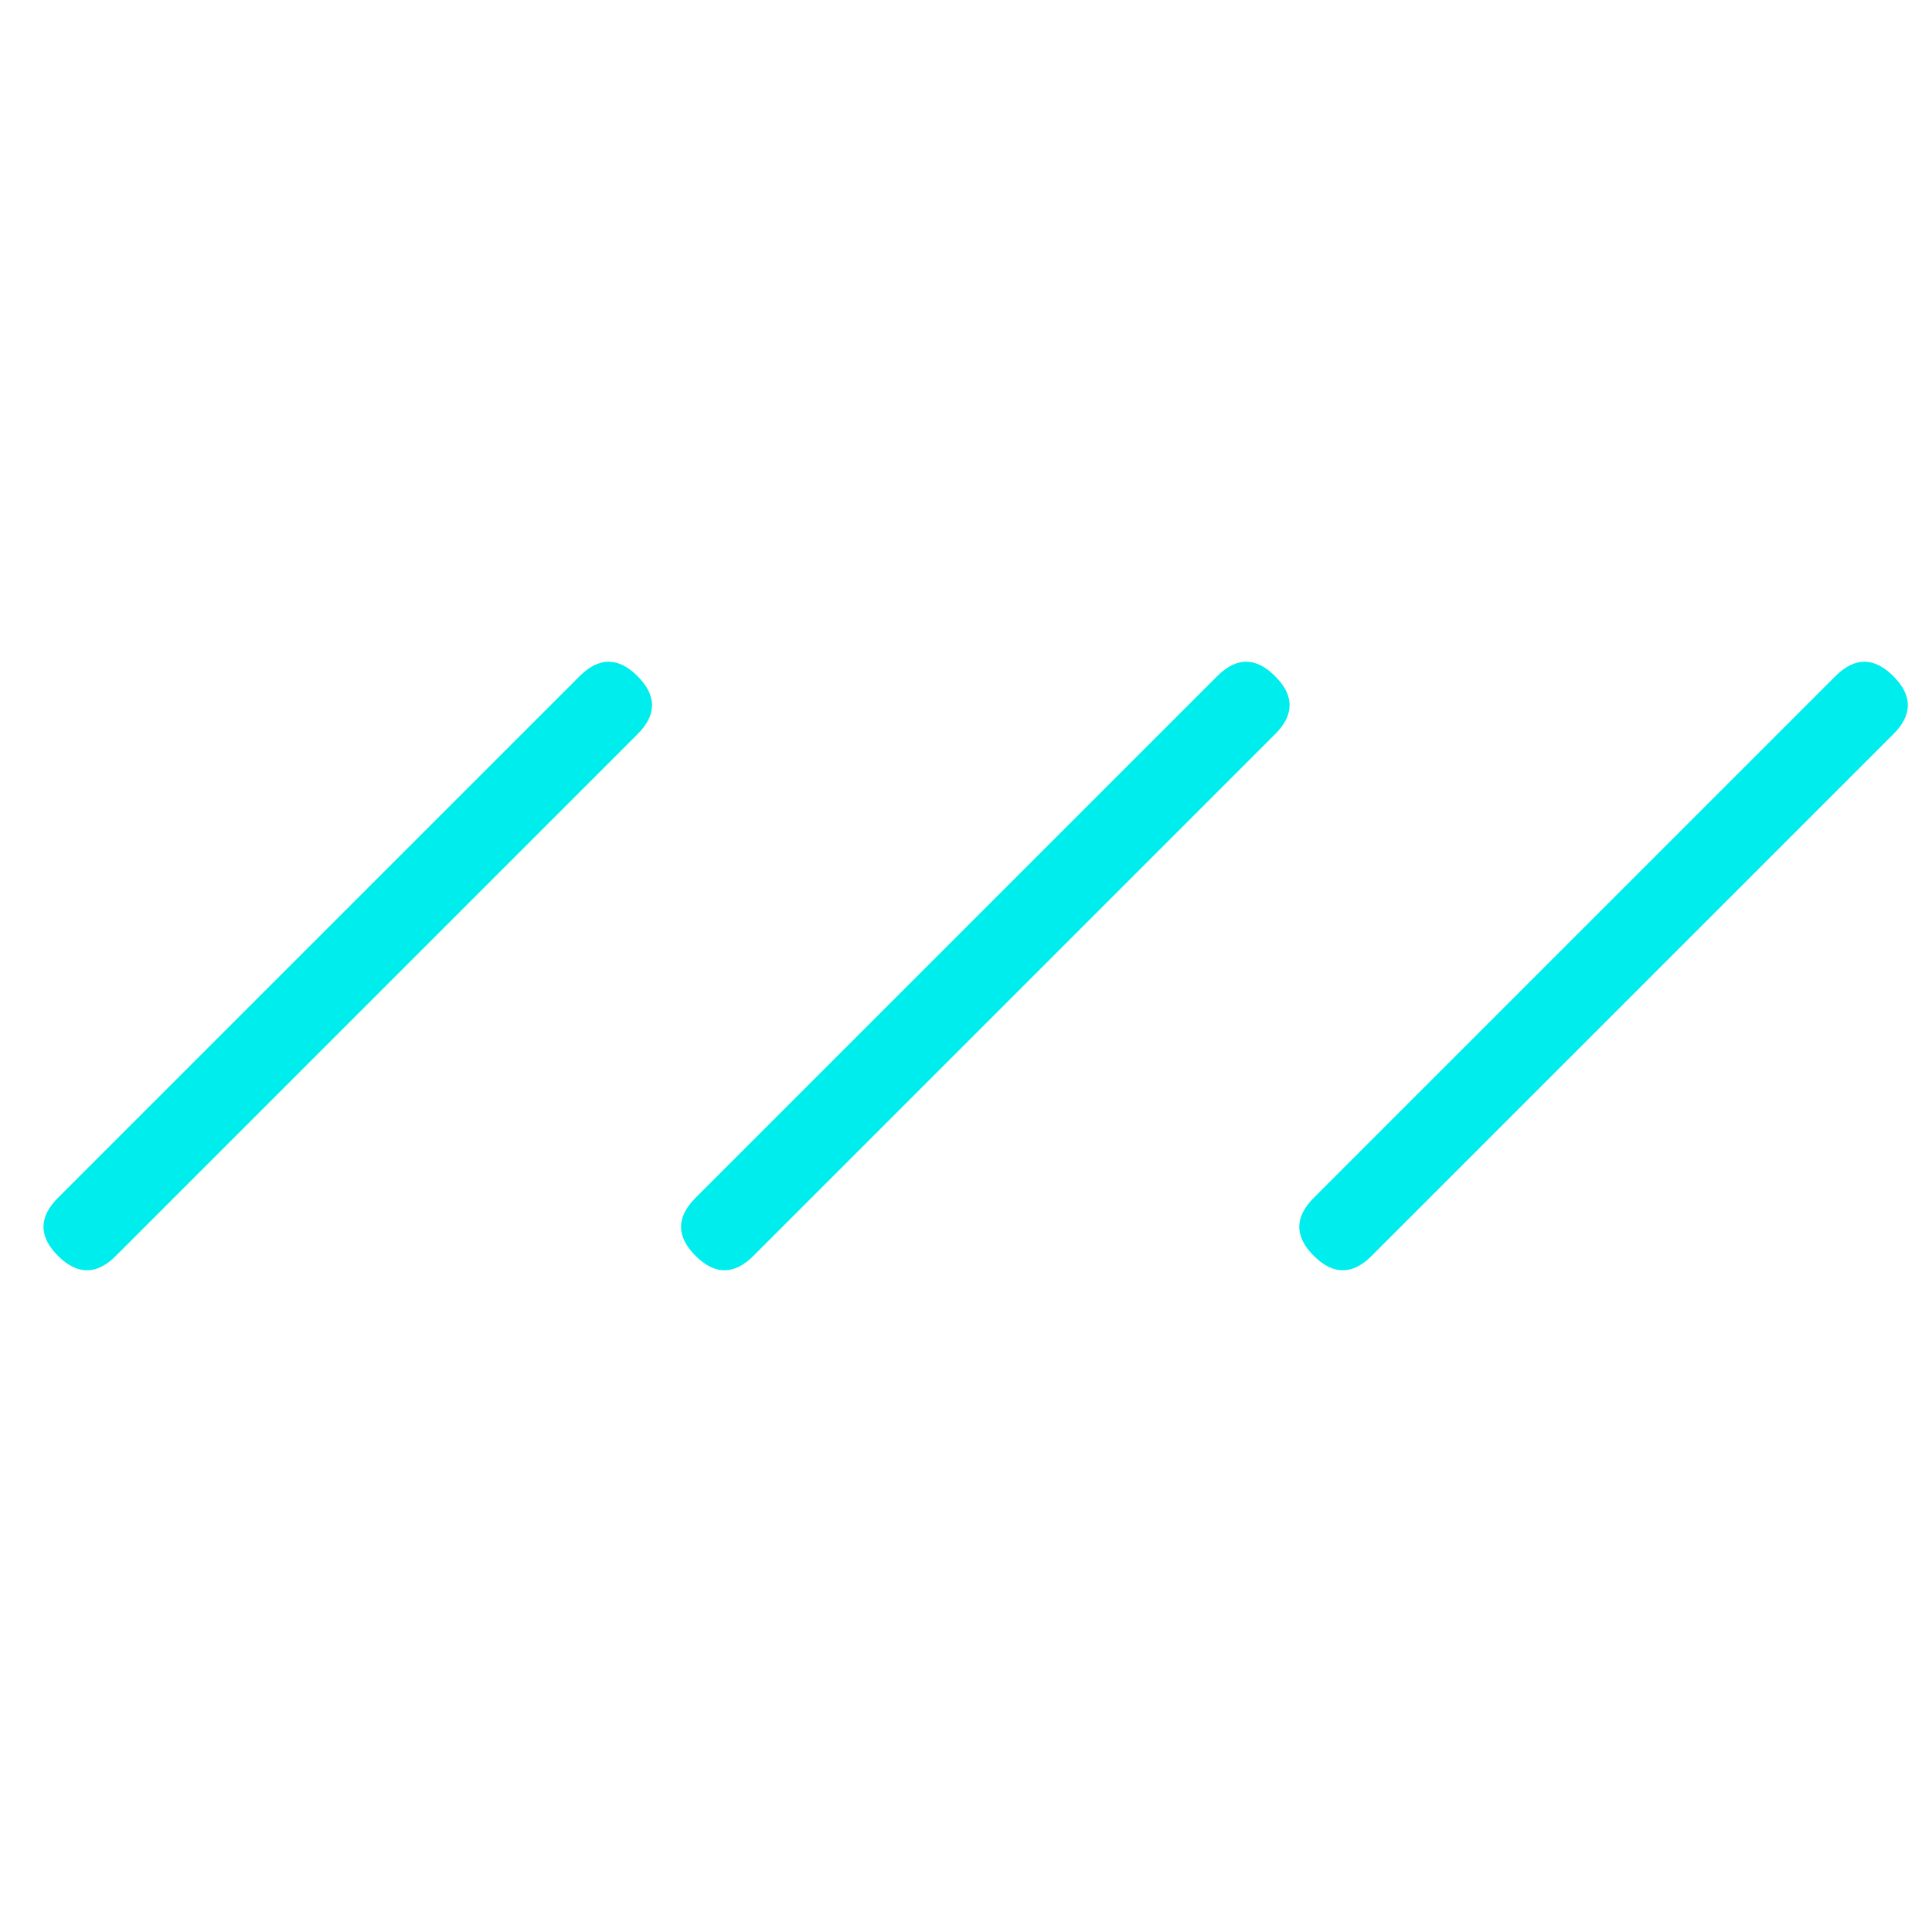 <?xml version="1.0" encoding="utf-8"?>
<!-- Generator: Adobe Illustrator 18.1.0, SVG Export Plug-In . SVG Version: 6.00 Build 0)  -->
<!DOCTYPE svg PUBLIC "-//W3C//DTD SVG 1.1//EN" "http://www.w3.org/Graphics/SVG/1.1/DTD/svg11.dtd">
<svg version="1.1" id="Layer_1" xmlns="http://www.w3.org/2000/svg" xmlns:xlink="http://www.w3.org/1999/xlink" x="0px" y="0px"
	 viewBox="0 0 10 10" enable-background="new 0 0 10 10" xml:space="preserve">
<path fill-rule="evenodd" clip-rule="evenodd" fill="#00EDED" d="M6.6,3.8L3.9,6.5c-0.1,0.1-0.2,0.1-0.3,0c-0.1-0.1-0.1-0.2,0-0.3
	l2.7-2.7c0.1-0.1,0.2-0.1,0.3,0C6.7,3.6,6.7,3.7,6.6,3.8z"/>
<path fill-rule="evenodd" clip-rule="evenodd" fill="#00EDED" d="M3.3,3.8L0.6,6.5c-0.1,0.1-0.2,0.1-0.3,0c-0.1-0.1-0.1-0.2,0-0.3
	l2.7-2.7c0.1-0.1,0.2-0.1,0.3,0C3.4,3.6,3.4,3.7,3.3,3.8z"/>
<path fill-rule="evenodd" clip-rule="evenodd" fill="#00EDED" d="M9.8,3.8L7.1,6.5C7,6.6,6.9,6.6,6.8,6.5c-0.1-0.1-0.1-0.2,0-0.3
	l2.7-2.7c0.1-0.1,0.2-0.1,0.3,0C9.9,3.6,9.9,3.7,9.8,3.8z"/>
</svg>
